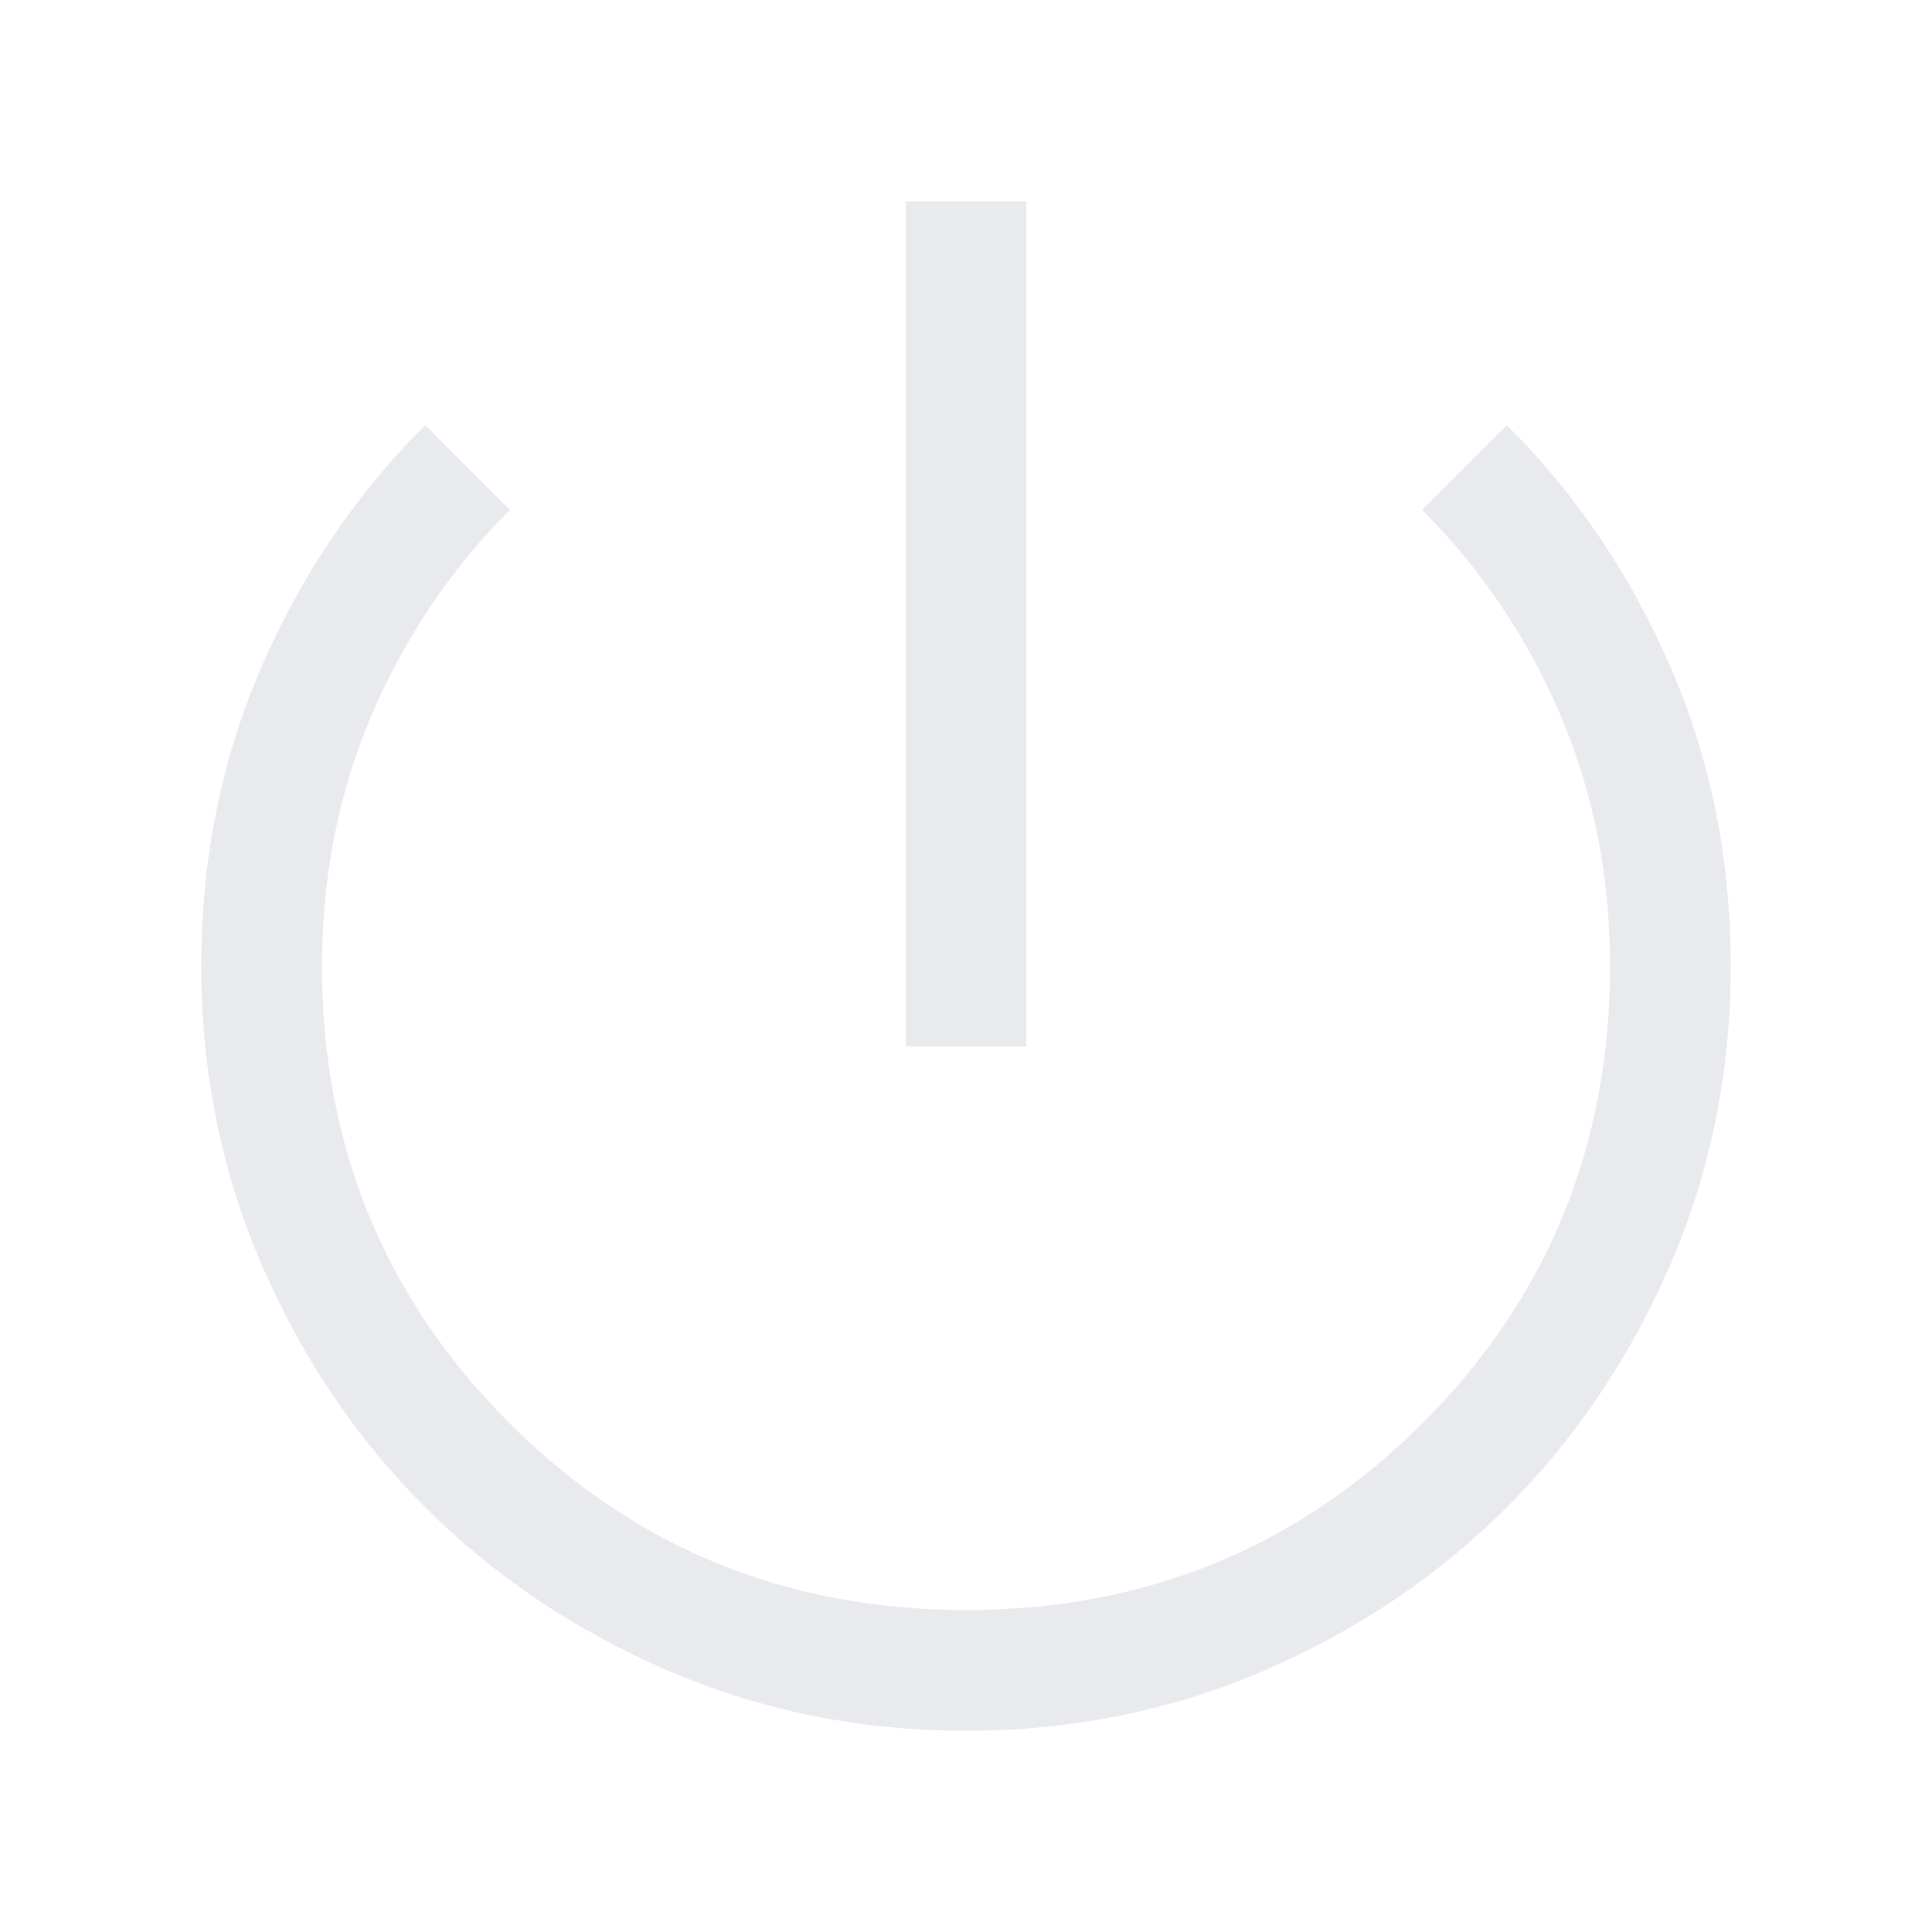 <svg xmlns="http://www.w3.org/2000/svg" height="24px" viewBox="0 -960 960 960" width="24px" fill="#e8eaed"><path d="M480.07-100q-78.84 0-148.21-29.93-69.37-29.92-120.68-81.22T129.93-331.8Q100-401.15 100-480q0-79.38 29.77-148.23t81.46-120.54l42.15 42.15q-44 44-68.69 101.88Q160-546.86 160-480q0 134 93 227t227 93q134 0 227-93t93-227q0-67-24.69-124.81t-68.69-101.81l42.15-42.15q51.69 51.69 81.46 120.54Q860-559.38 860-479.83q0 78.6-29.92 147.97t-81.21 120.68q-51.29 51.31-120.63 81.25Q558.9-100 480.07-100ZM450-440v-420h60v420h-60Z"/></svg>